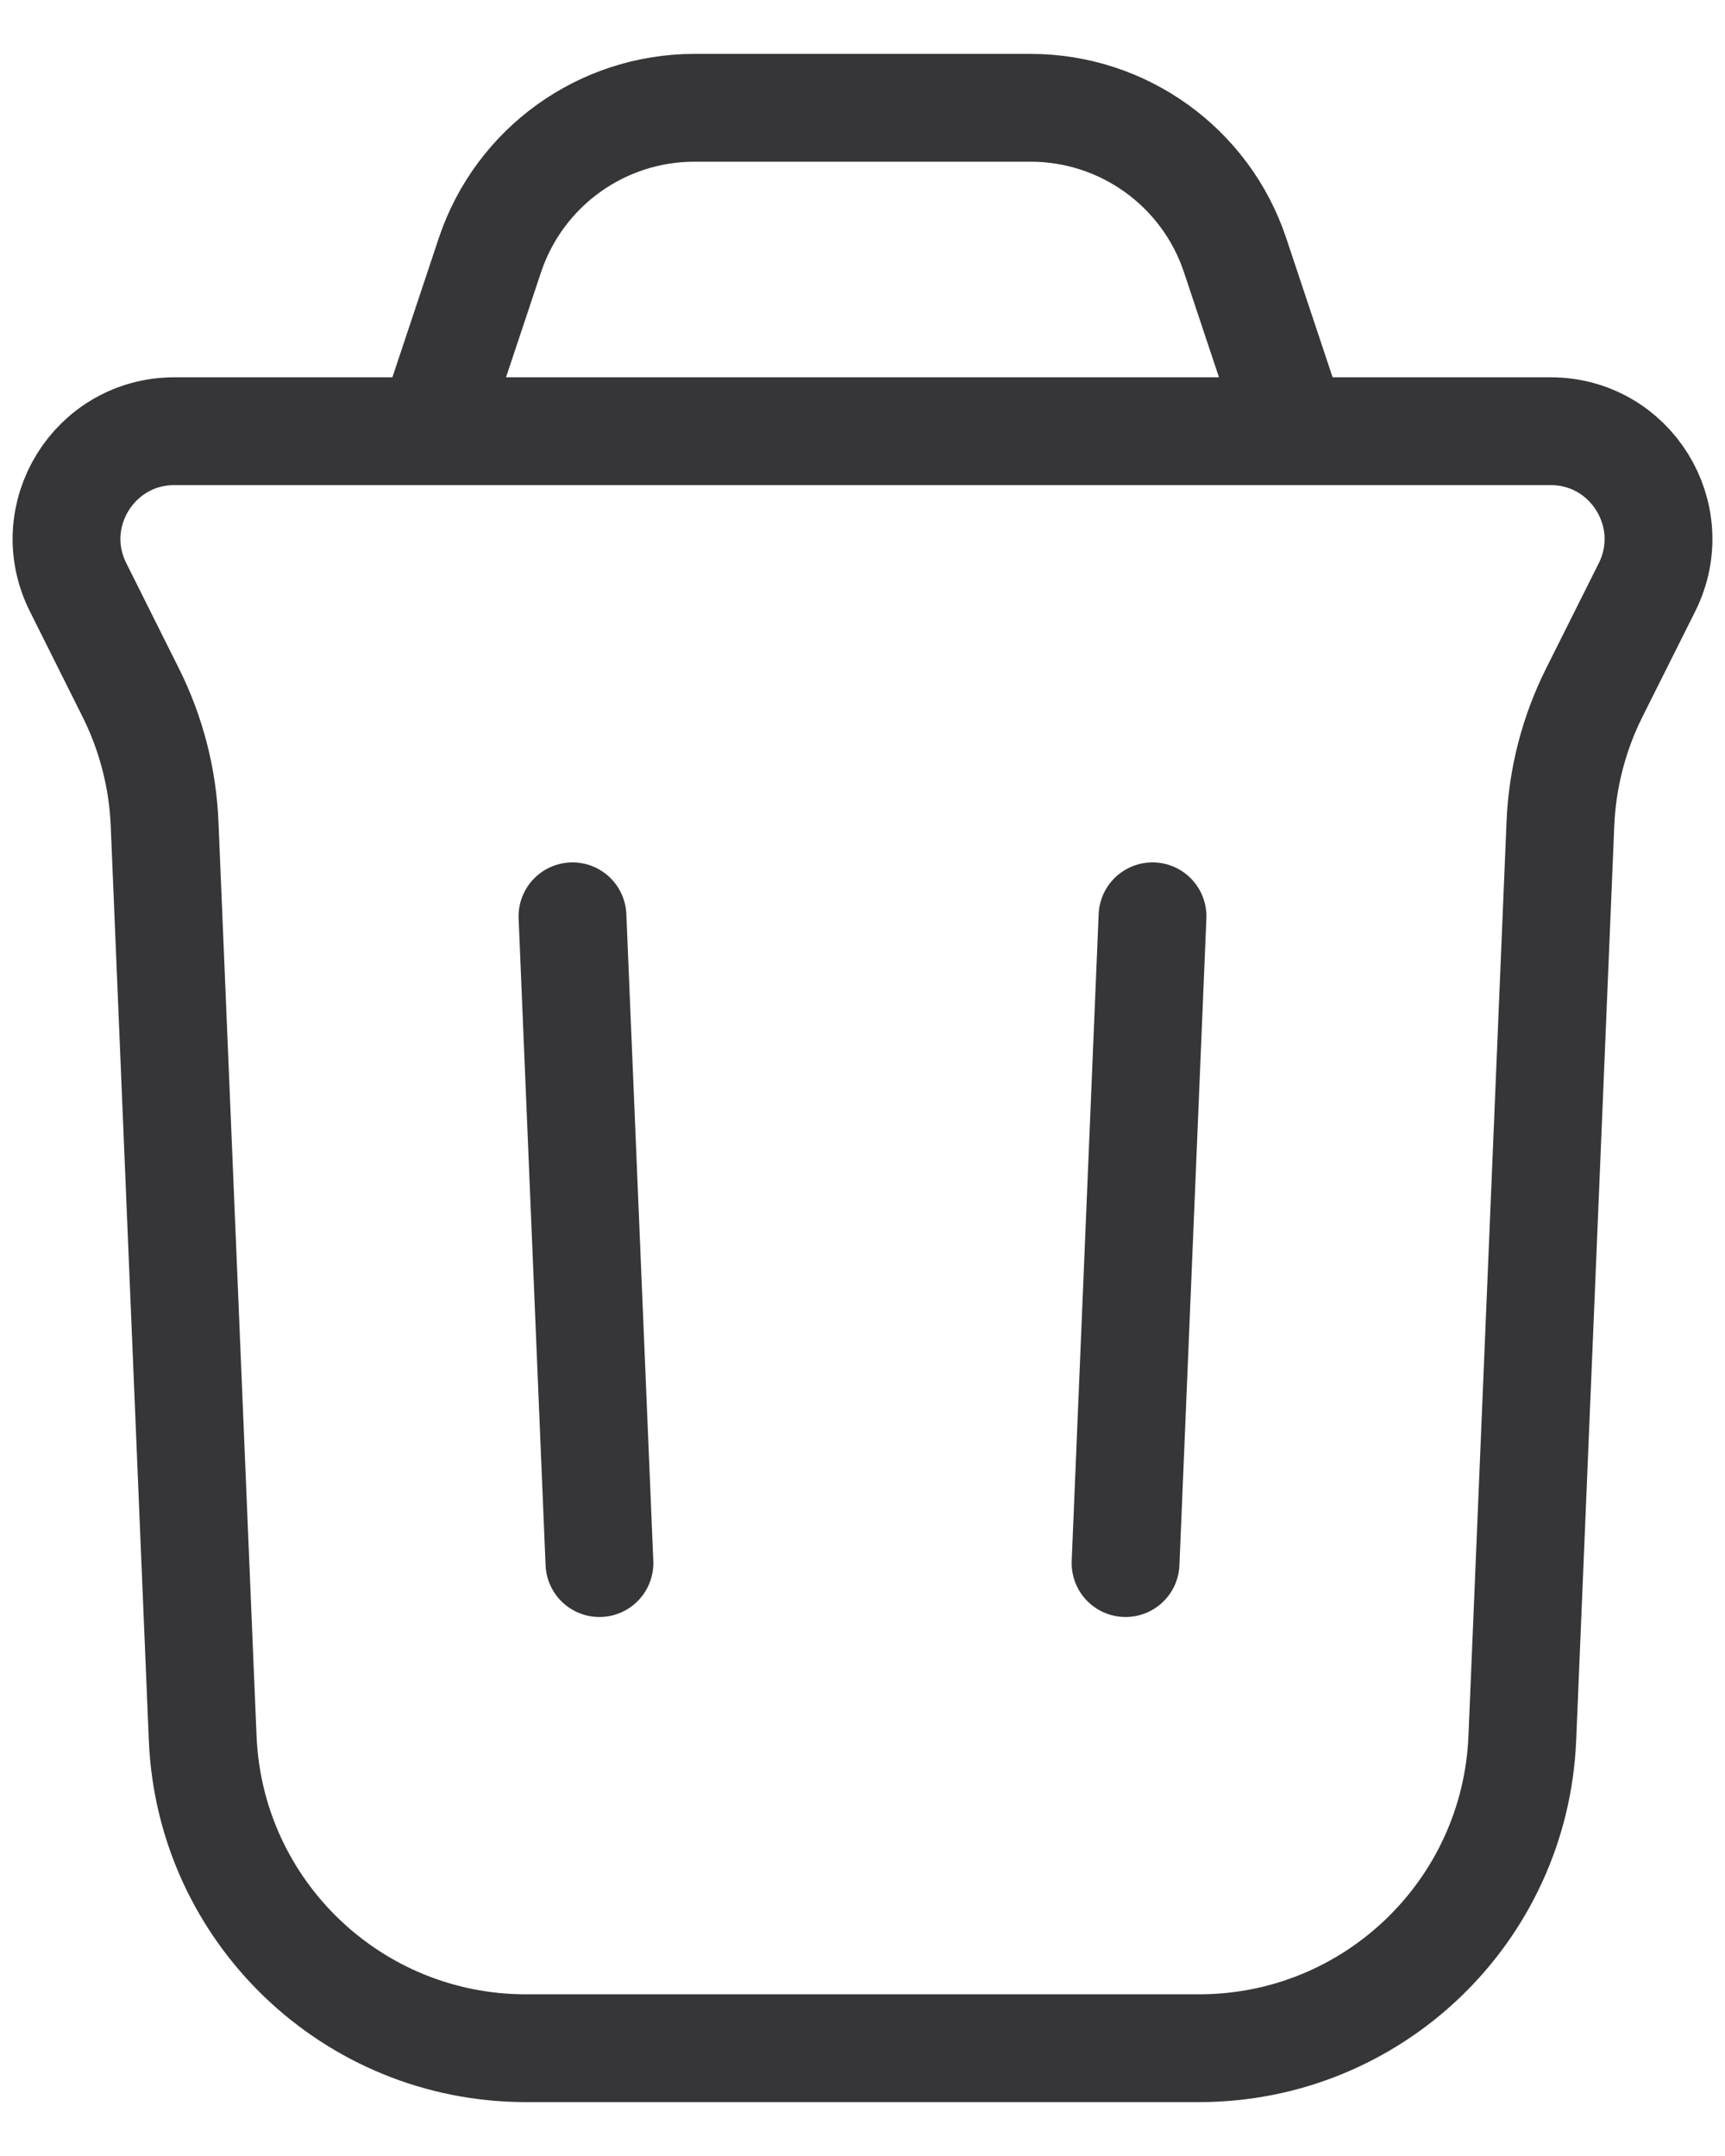 <svg width="24" height="30" viewBox="0 0 24 30" fill="none" xmlns="http://www.w3.org/2000/svg">
<path d="M6 6L6.816 3.551C7.225 2.326 8.371 1.5 9.662 1.5H14.338C15.629 1.5 16.776 2.326 17.184 3.551L18 6M6 6H2.427C1.312 6 0.587 7.173 1.086 8.171L1.819 9.638C2.103 10.206 2.264 10.828 2.29 11.463L2.82 24.187C2.921 26.598 4.904 28.5 7.317 28.5H16.684C19.096 28.5 21.079 26.598 21.18 24.187L21.71 11.463C21.736 10.828 21.897 10.206 22.181 9.638L22.915 8.171C23.413 7.173 22.688 6 21.573 6H18M6 6H18M15.66 21.75L16.035 12.75M8.34 21.75L7.965 12.75" stroke="#363538" stroke-width="1.5" stroke-linecap="round" stroke-linejoin="round"/>
</svg>
